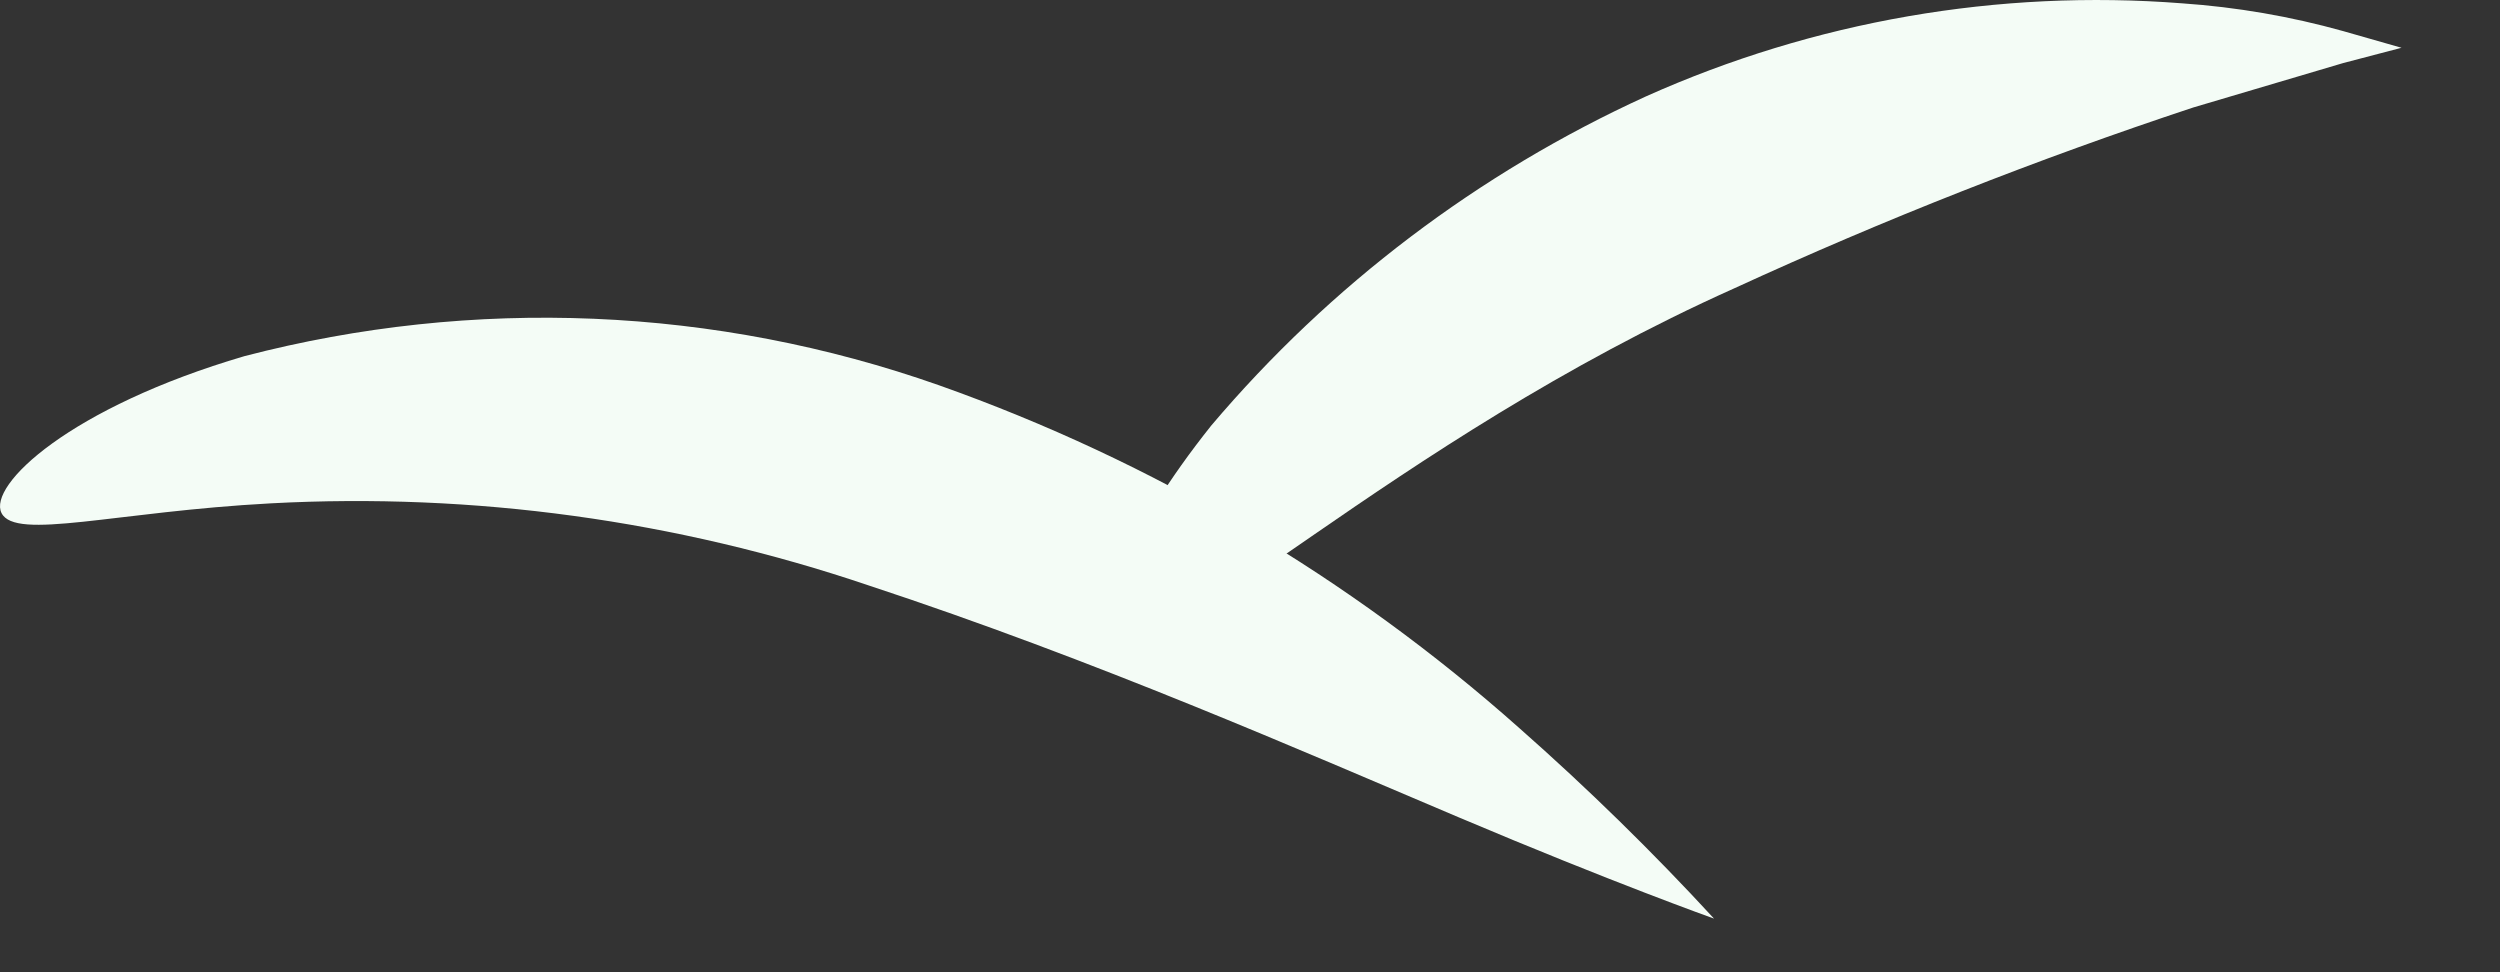 <svg preserveAspectRatio="none" width="100%" height="100%" overflow="visible" style="display: block;" viewBox="0 0 18 7" fill="none" xmlns="http://www.w3.org/2000/svg">
<rect x="0" y="0" width="18" height="7" fill="#333333" stroke="none"/>
<g id="Group 7197">
<path id="Vector" d="M12.341 6.614C12.341 6.614 11.611 6.354 10.501 5.884C9.391 5.414 7.891 4.754 6.251 4.214C4.868 3.746 3.409 3.546 1.951 3.624C0.831 3.684 0.111 3.894 0.011 3.694C-0.089 3.494 0.501 2.934 1.761 2.564C3.411 2.134 5.152 2.207 6.761 2.774C8.301 3.32 9.72 4.158 10.941 5.244C11.431 5.676 11.898 6.133 12.341 6.614Z" fill="#F4FCF6"/>
<path id="Vector_2" d="M17.291 0.344L16.871 0.454L15.791 0.774C14.668 1.146 13.566 1.58 12.491 2.074C9.991 3.194 8.391 4.854 8.041 4.584C7.881 4.464 8.091 3.854 8.721 3.064C9.577 2.053 10.646 1.244 11.851 0.694C13.061 0.152 14.389 -0.079 15.711 0.024C16.103 0.051 16.492 0.118 16.871 0.224L17.291 0.344Z" fill="#F4FCF6"/>
</g>
</svg>
